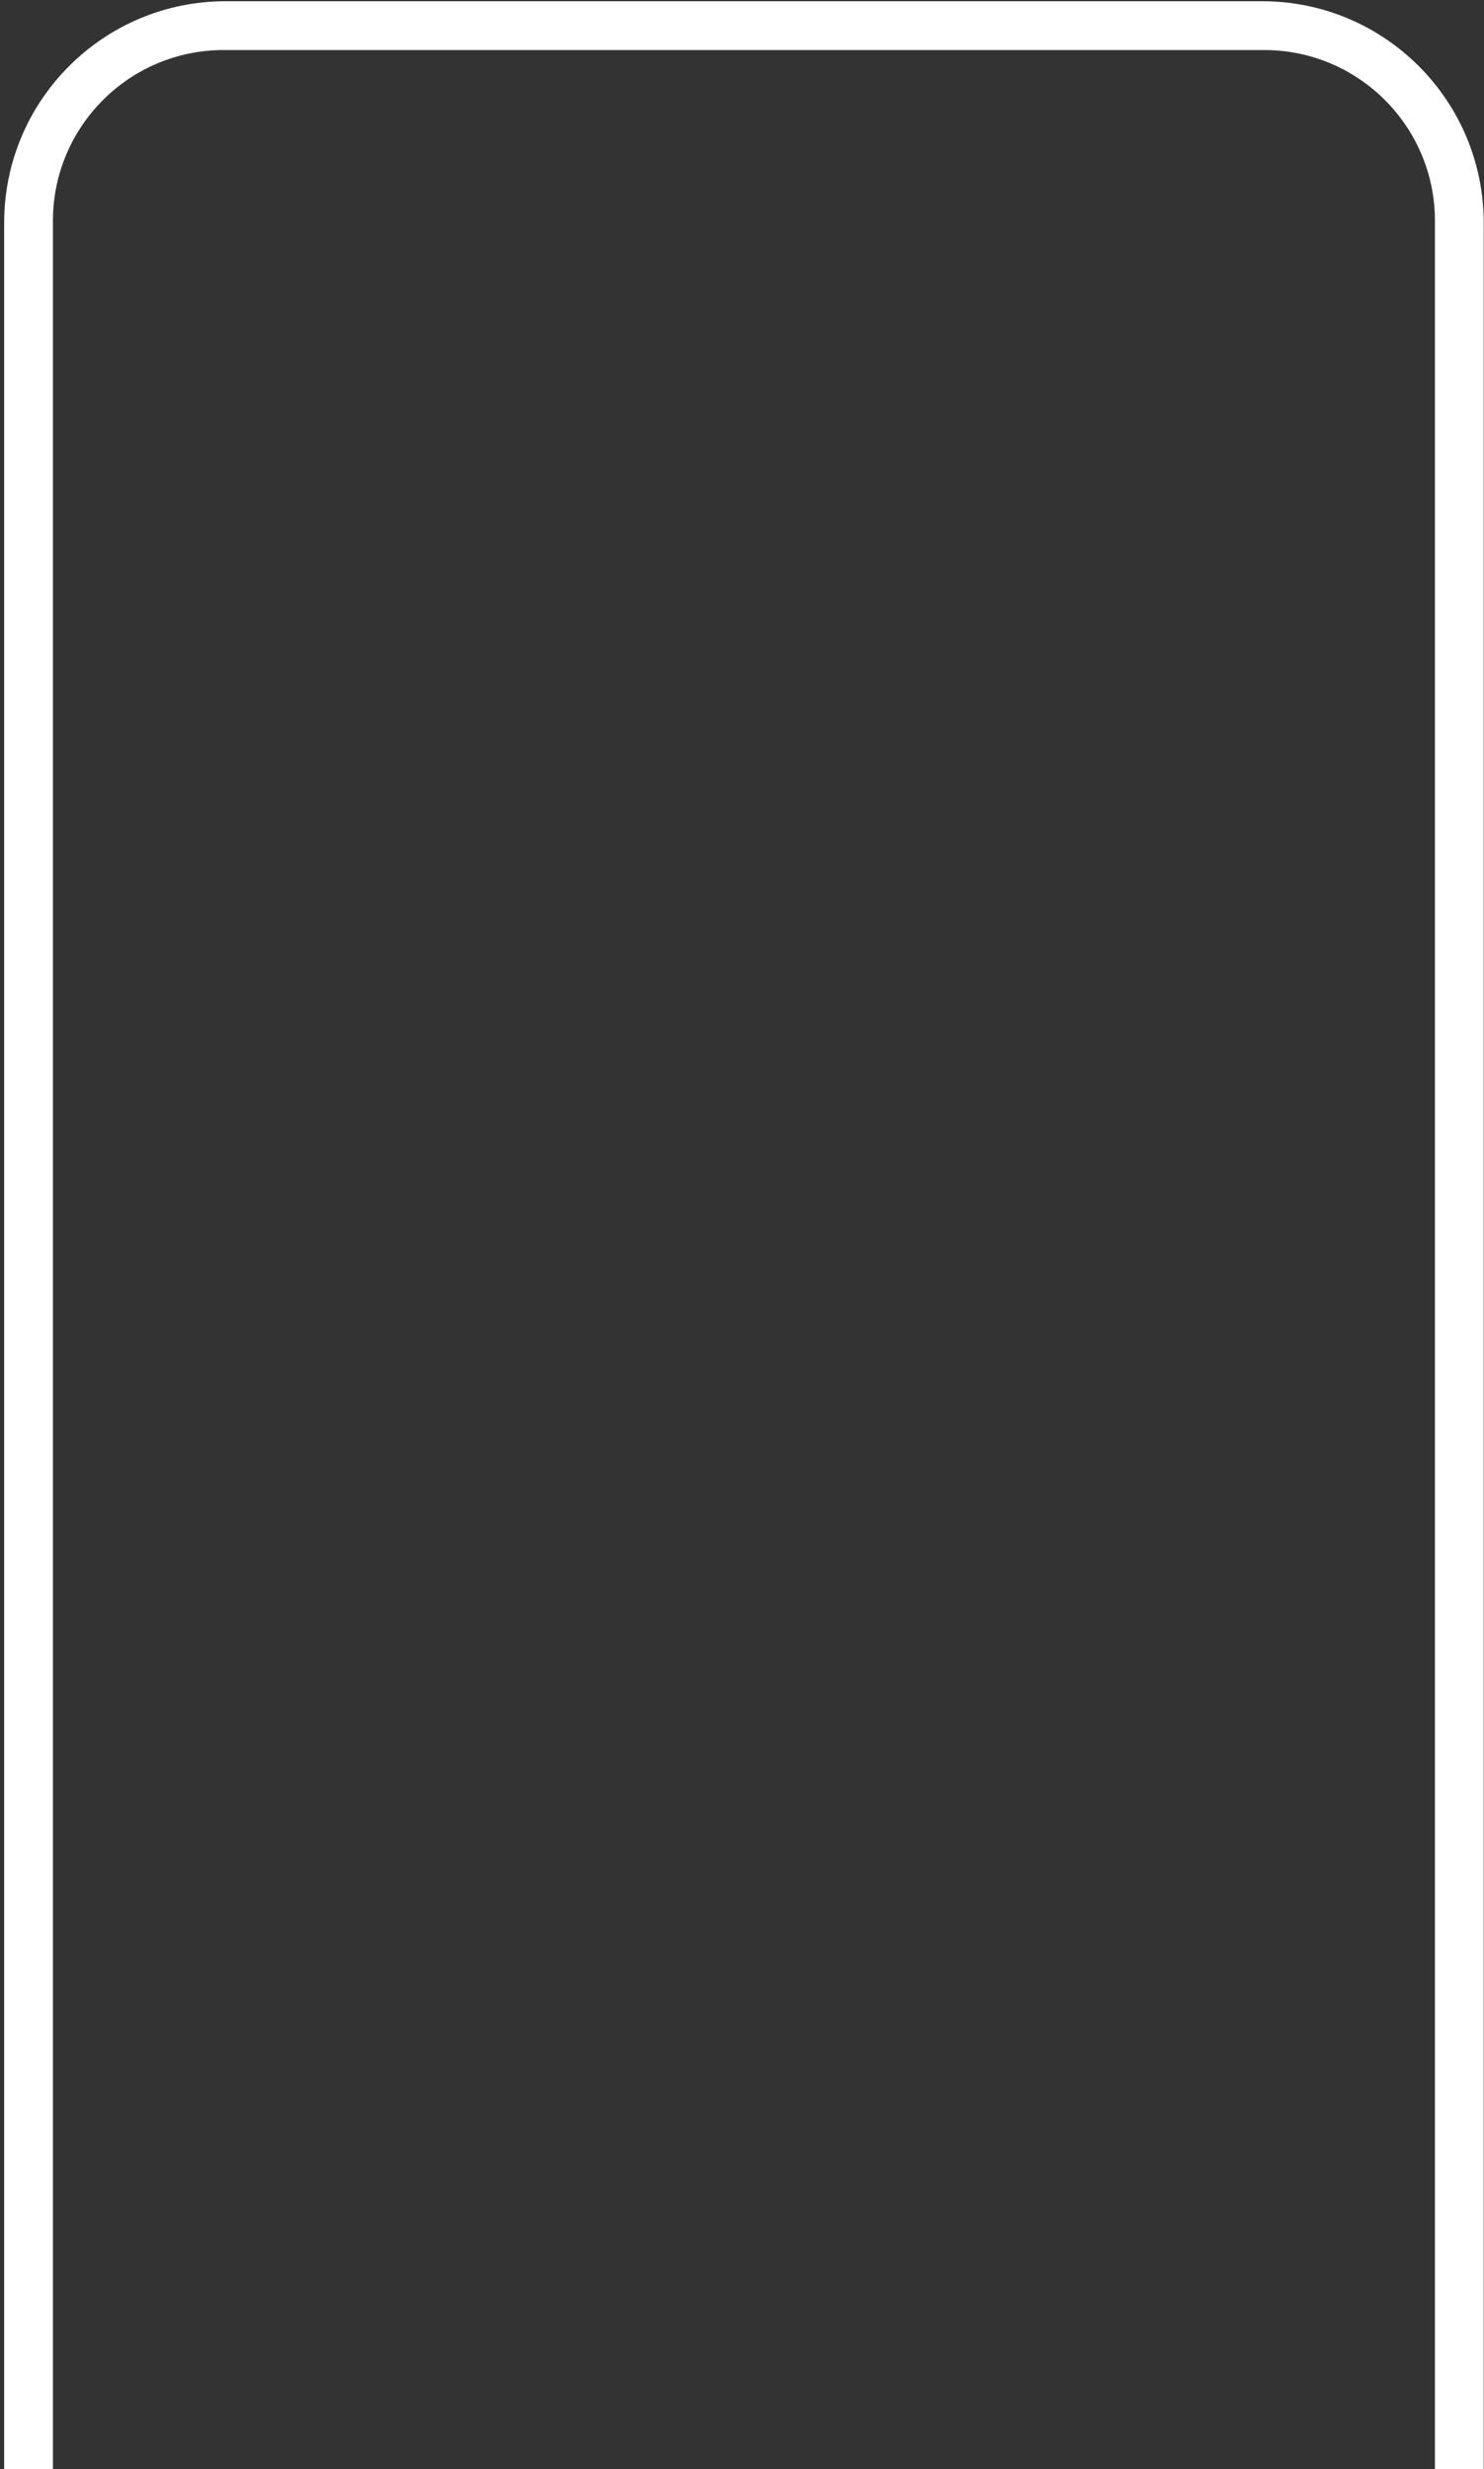 <svg width="314" height="522" viewBox="0 0 314 522" fill="none" xmlns="http://www.w3.org/2000/svg">
<rect x="0" y="0" width="314" height="522" fill="#333333" stroke="none"/>
<path fill-rule="evenodd" clip-rule="evenodd" d="M47.751 0.259C21.863 0.259 0.878 21.245 0.878 47.133V606.601C0.878 632.489 21.863 653.475 47.751 653.475H267.066C292.953 653.475 313.939 632.489 313.939 606.601V47.133C313.939 21.245 292.953 0.259 267.066 0.259H47.751ZM47.321 10.58C27.371 10.58 11.198 26.753 11.198 46.703V606.602C11.198 626.552 27.371 642.724 47.321 642.724H267.496C287.446 642.724 303.619 626.552 303.619 606.602V46.703C303.619 26.753 287.446 10.58 267.496 10.58H47.321Z" fill="white"/>
</svg>
